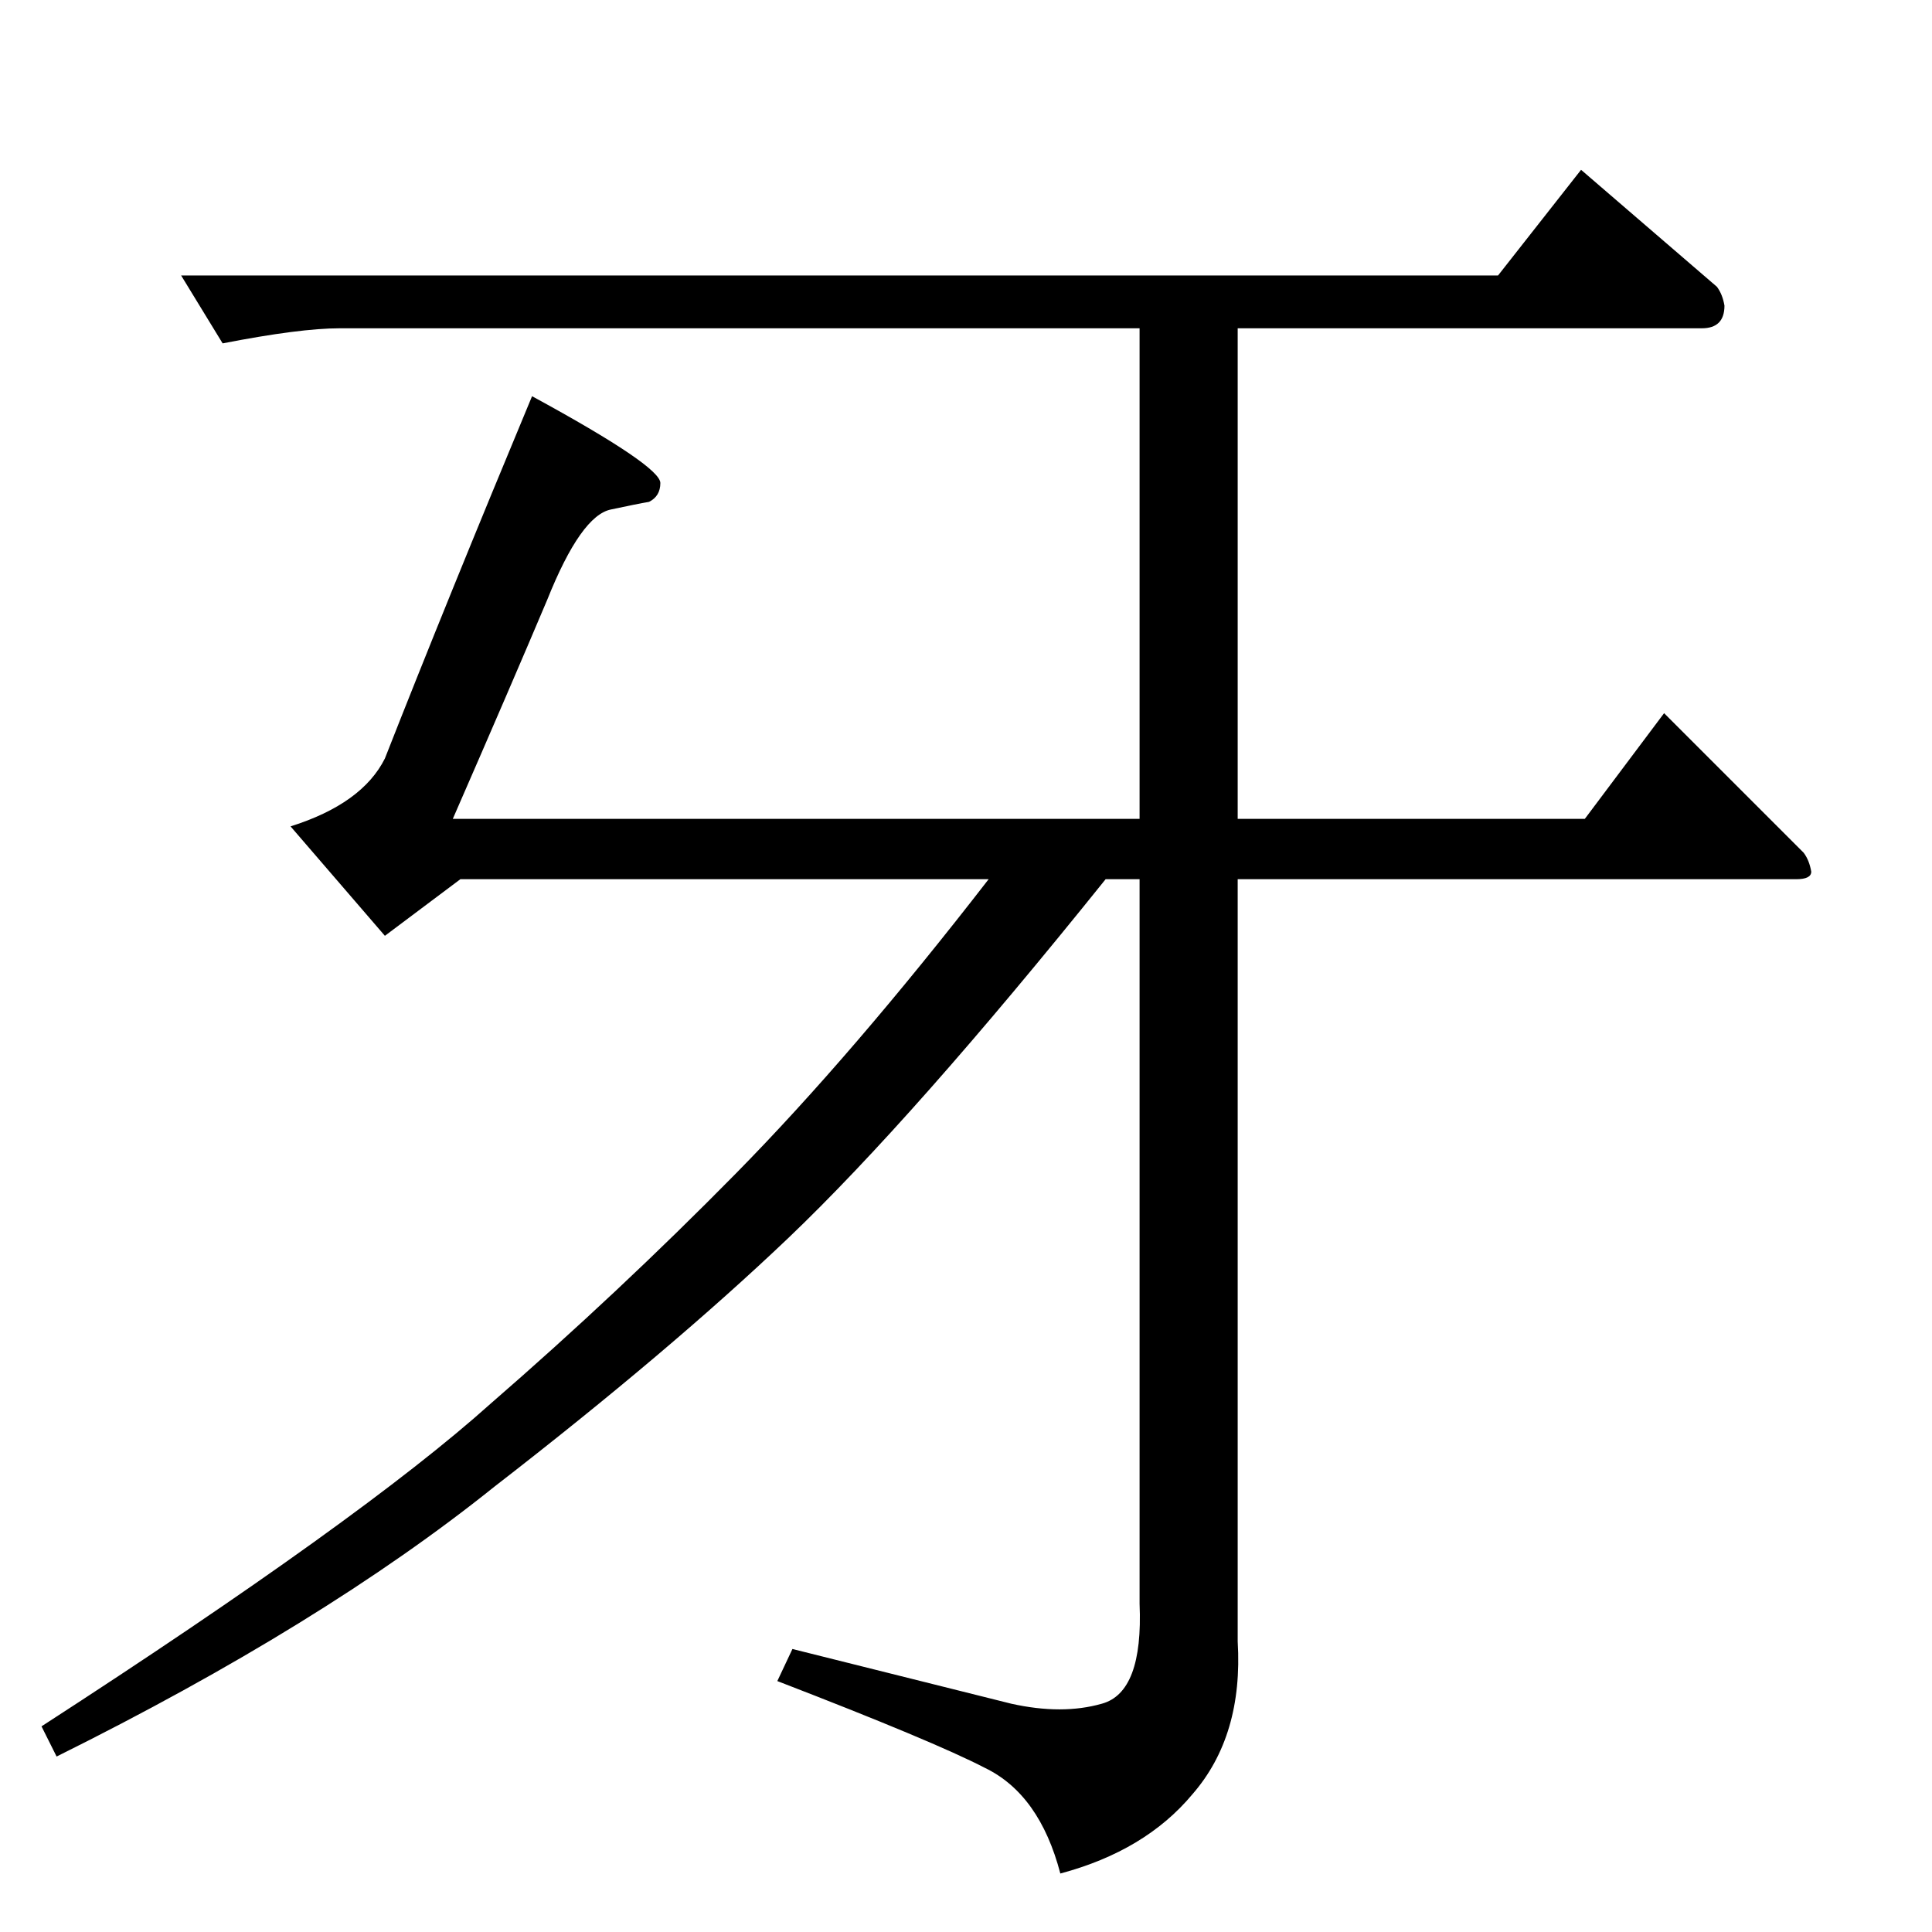 <?xml version="1.0" standalone="no"?>
<!DOCTYPE svg PUBLIC "-//W3C//DTD SVG 1.1//EN" "http://www.w3.org/Graphics/SVG/1.1/DTD/svg11.dtd" >
<svg xmlns="http://www.w3.org/2000/svg" xmlns:xlink="http://www.w3.org/1999/xlink" version="1.1" viewBox="0 -205 1024 1024">
  <g transform="matrix(1 0 0 -1 0 819)">
   <path fill="currentColor"
d="M96 878h698l44 56l72 -62q3 -4 4 -10q0 -12 -12 -12h-246v-260h184l42 56l74 -74q3 -4 4 -10q0 -4 -8 -4h-296v-404q3 -50 -24 -81q-25 -30 -70 -42q-11 42 -40 56q-27 14 -110 46l8 17l116 -29q27 -6 48 0q22 6 20 53v384h-18q-102 -127 -168 -190q-63 -60 -156 -132
q-91 -73 -232 -143l-8 16q170 110 238 171q68 59 130 122t134 156h-280l-40 -30l-50 58q38 12 50 36q33 84 78 192q68 -37 68 -46q0 -7 -6 -10q-6 -1 -20 -4q-16 -3 -34 -48q-19 -45 -50 -116h364v260h-424q-21 0 -62 -8l-22 36v0v0z" />
  </g>

</svg>
